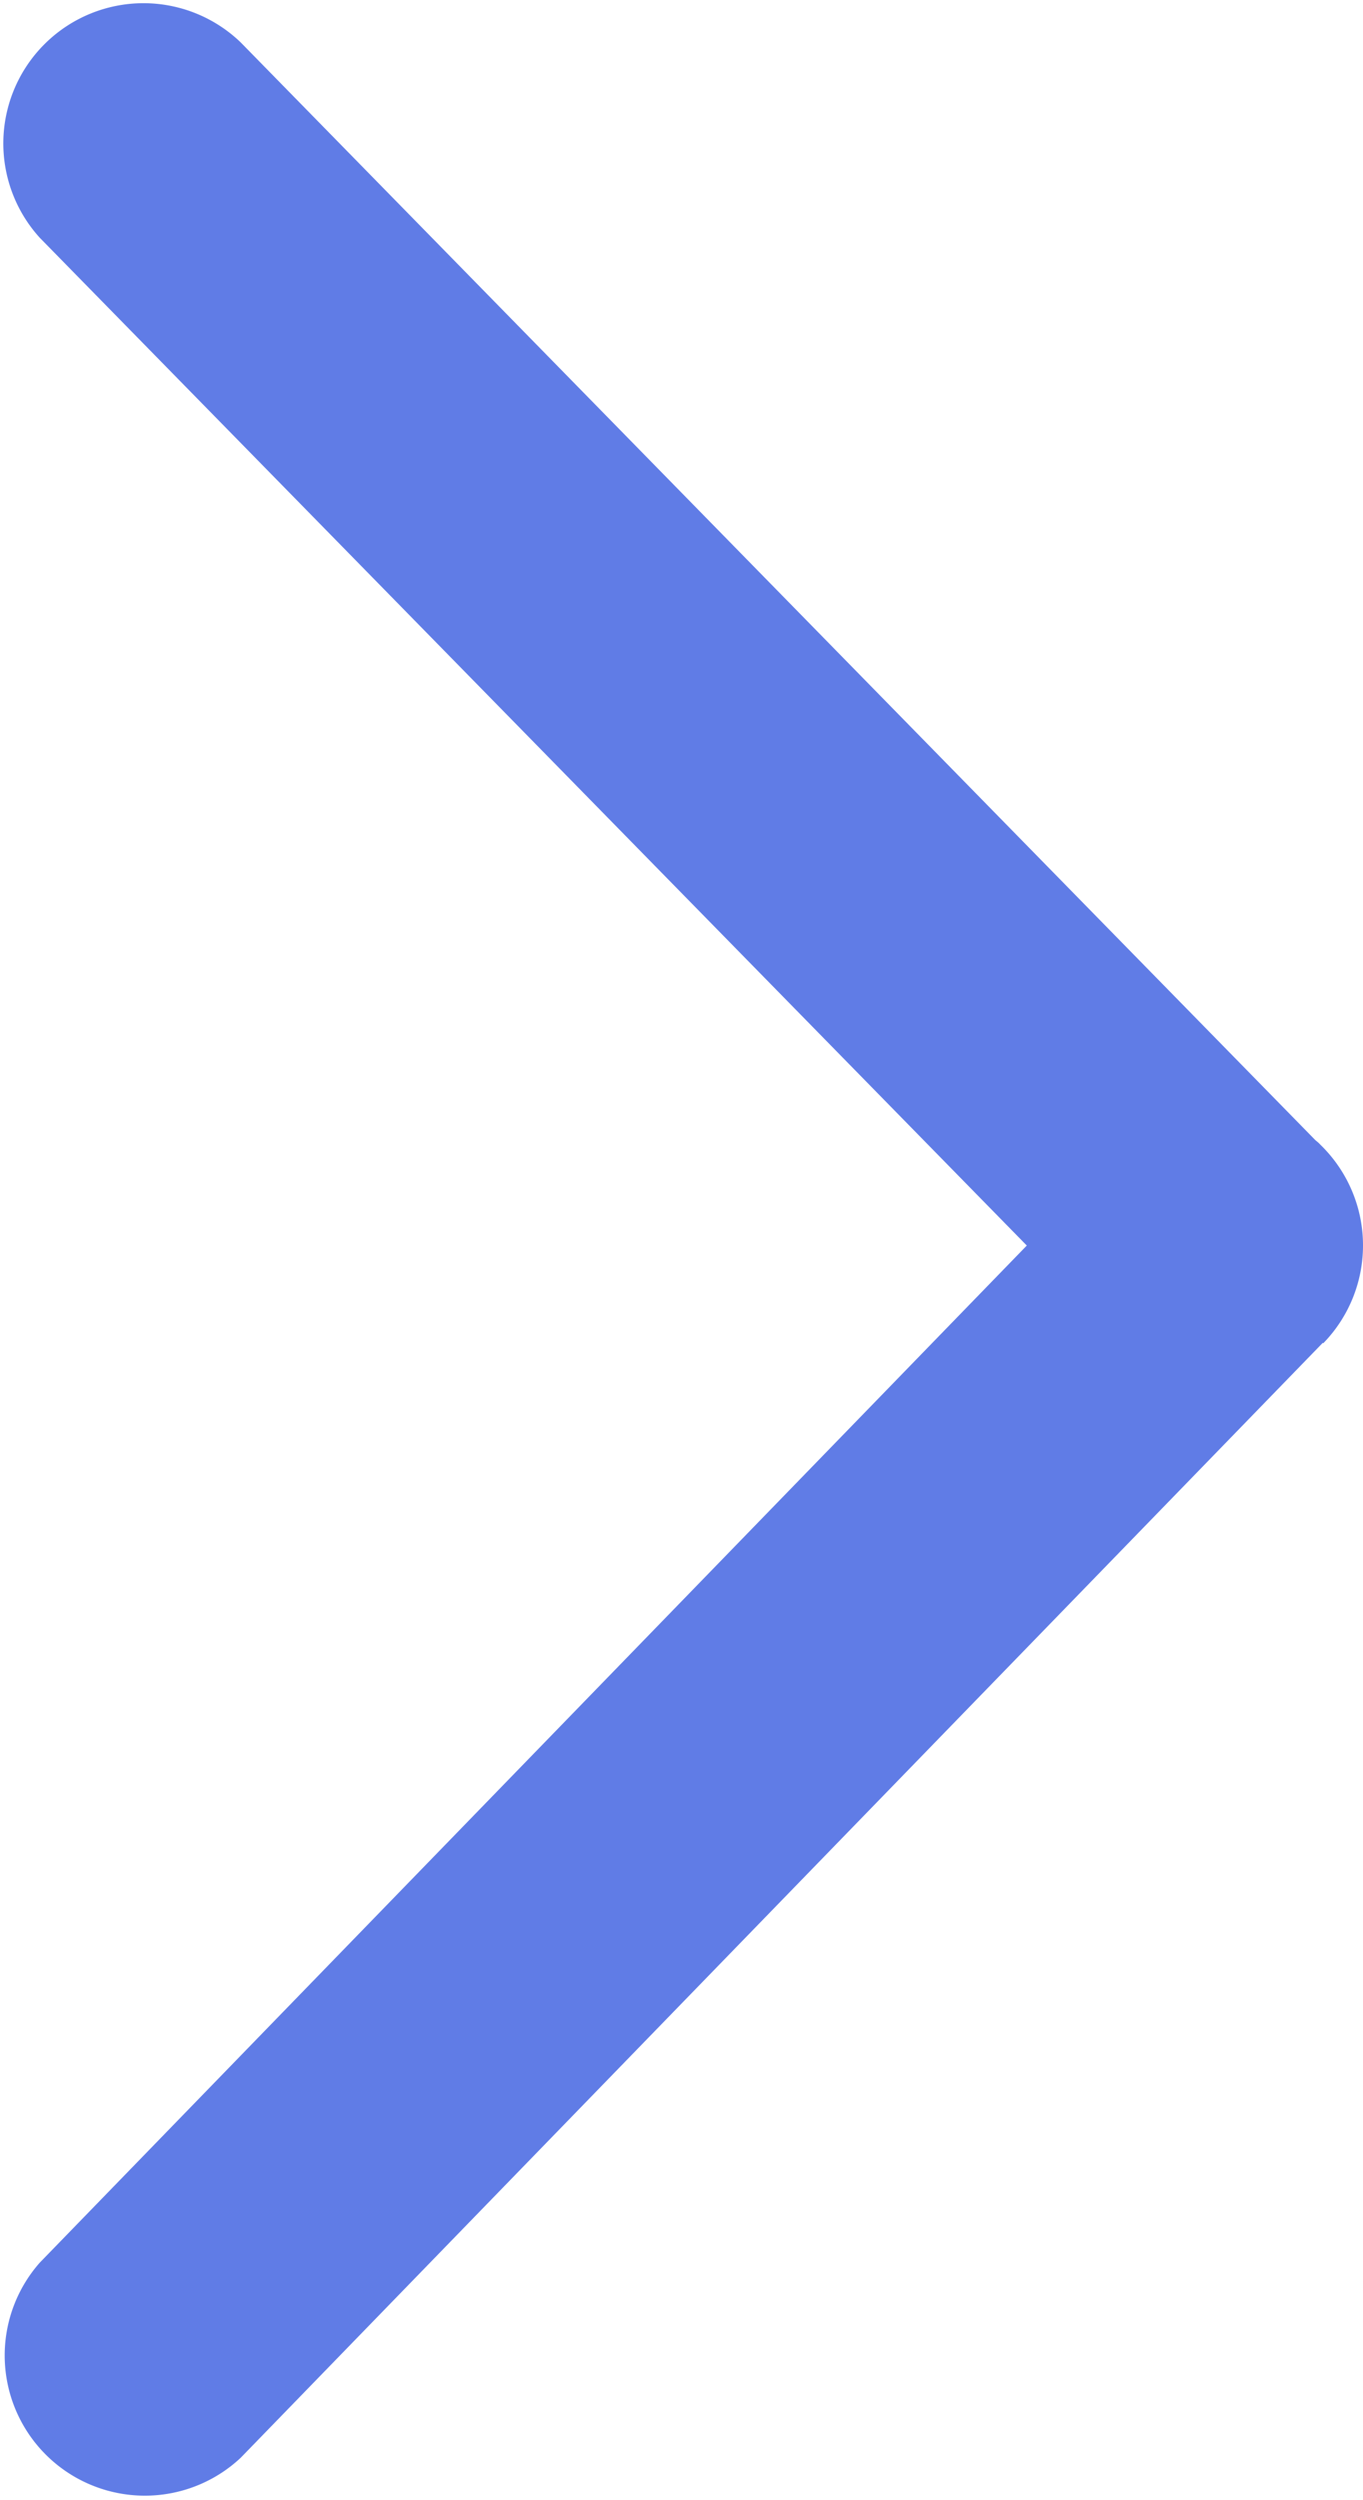 <svg width="6" height="11" fill="none" xmlns="http://www.w3.org/2000/svg"><g clip-path="url(#a)"><path d="M.175 9.955a.617.617 0 0 0 .885.858l4.763-4.905-.442-.428.444.43a.617.617 0 0 0-.013-.874c-.007-.008-.015-.014-.022-.02L1.06.187a.617.617 0 0 0-.885.859L4.52 5.48.175 9.955z" fill="#607CE6"/></g><defs><clipPath id="a"><path fill="#fff" d="M0 0h6v11H0z"/></clipPath></defs></svg>